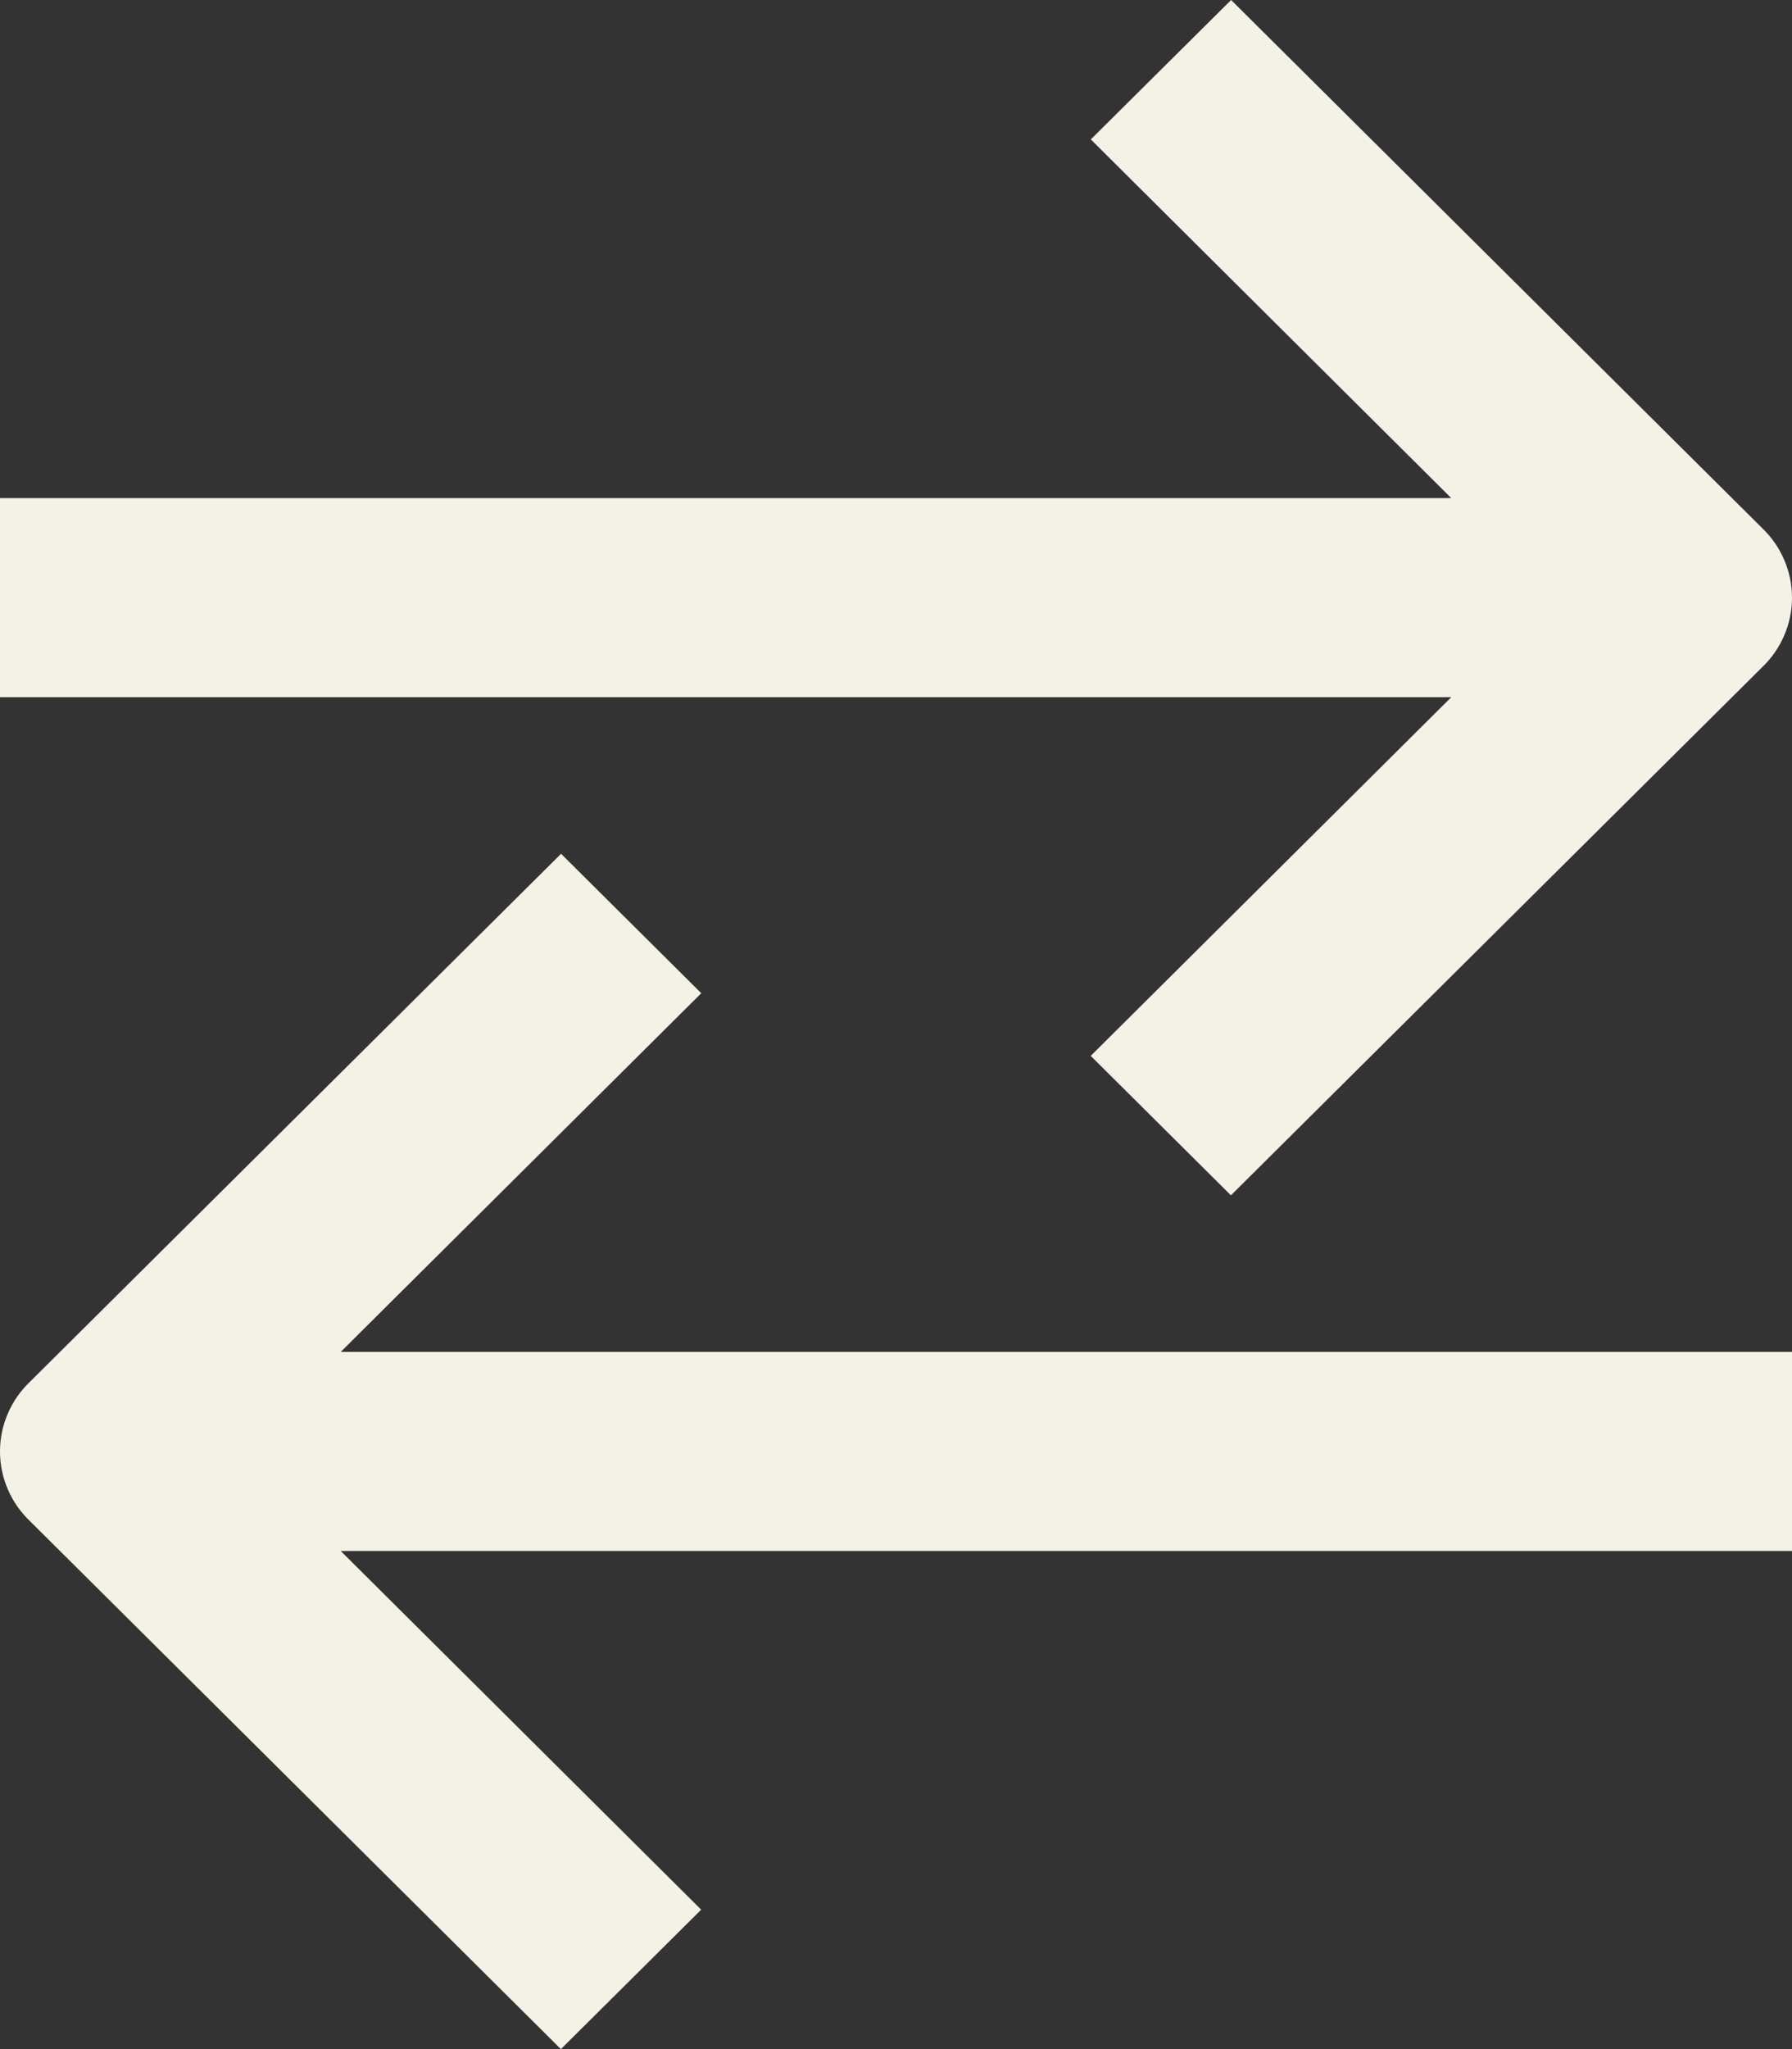 <svg width="21" height="24" viewBox="0 0 21 24" fill="none" xmlns="http://www.w3.org/2000/svg">
<rect x="0" y="0" width="21" height="24" fill="#333333" stroke="none"/>
<path fill-rule="evenodd" clip-rule="evenodd" d="M14.425 14L12.782 12.367L17.007 8.166H0V5.834H17.007L12.783 1.633L14.427 0L20.648 6.183C20.759 6.289 20.848 6.415 20.908 6.556C20.969 6.696 21 6.847 21 7C21 7.153 20.969 7.304 20.908 7.444C20.848 7.585 20.759 7.711 20.648 7.817L14.425 14Z" fill="#F4F1E7"/>
<path fill-rule="evenodd" clip-rule="evenodd" d="M6.575 10L8.218 11.633L3.993 15.834L21 15.834L21 18.166L3.993 18.166L8.217 22.367L6.573 24L0.352 17.817C0.241 17.711 0.152 17.585 0.092 17.444C0.031 17.304 5.9861e-07 17.153 6.11959e-07 17C6.25309e-07 16.847 0.031 16.696 0.092 16.556C0.152 16.415 0.241 16.289 0.352 16.183L6.575 10Z" fill="#F4F1E7"/>
</svg>
